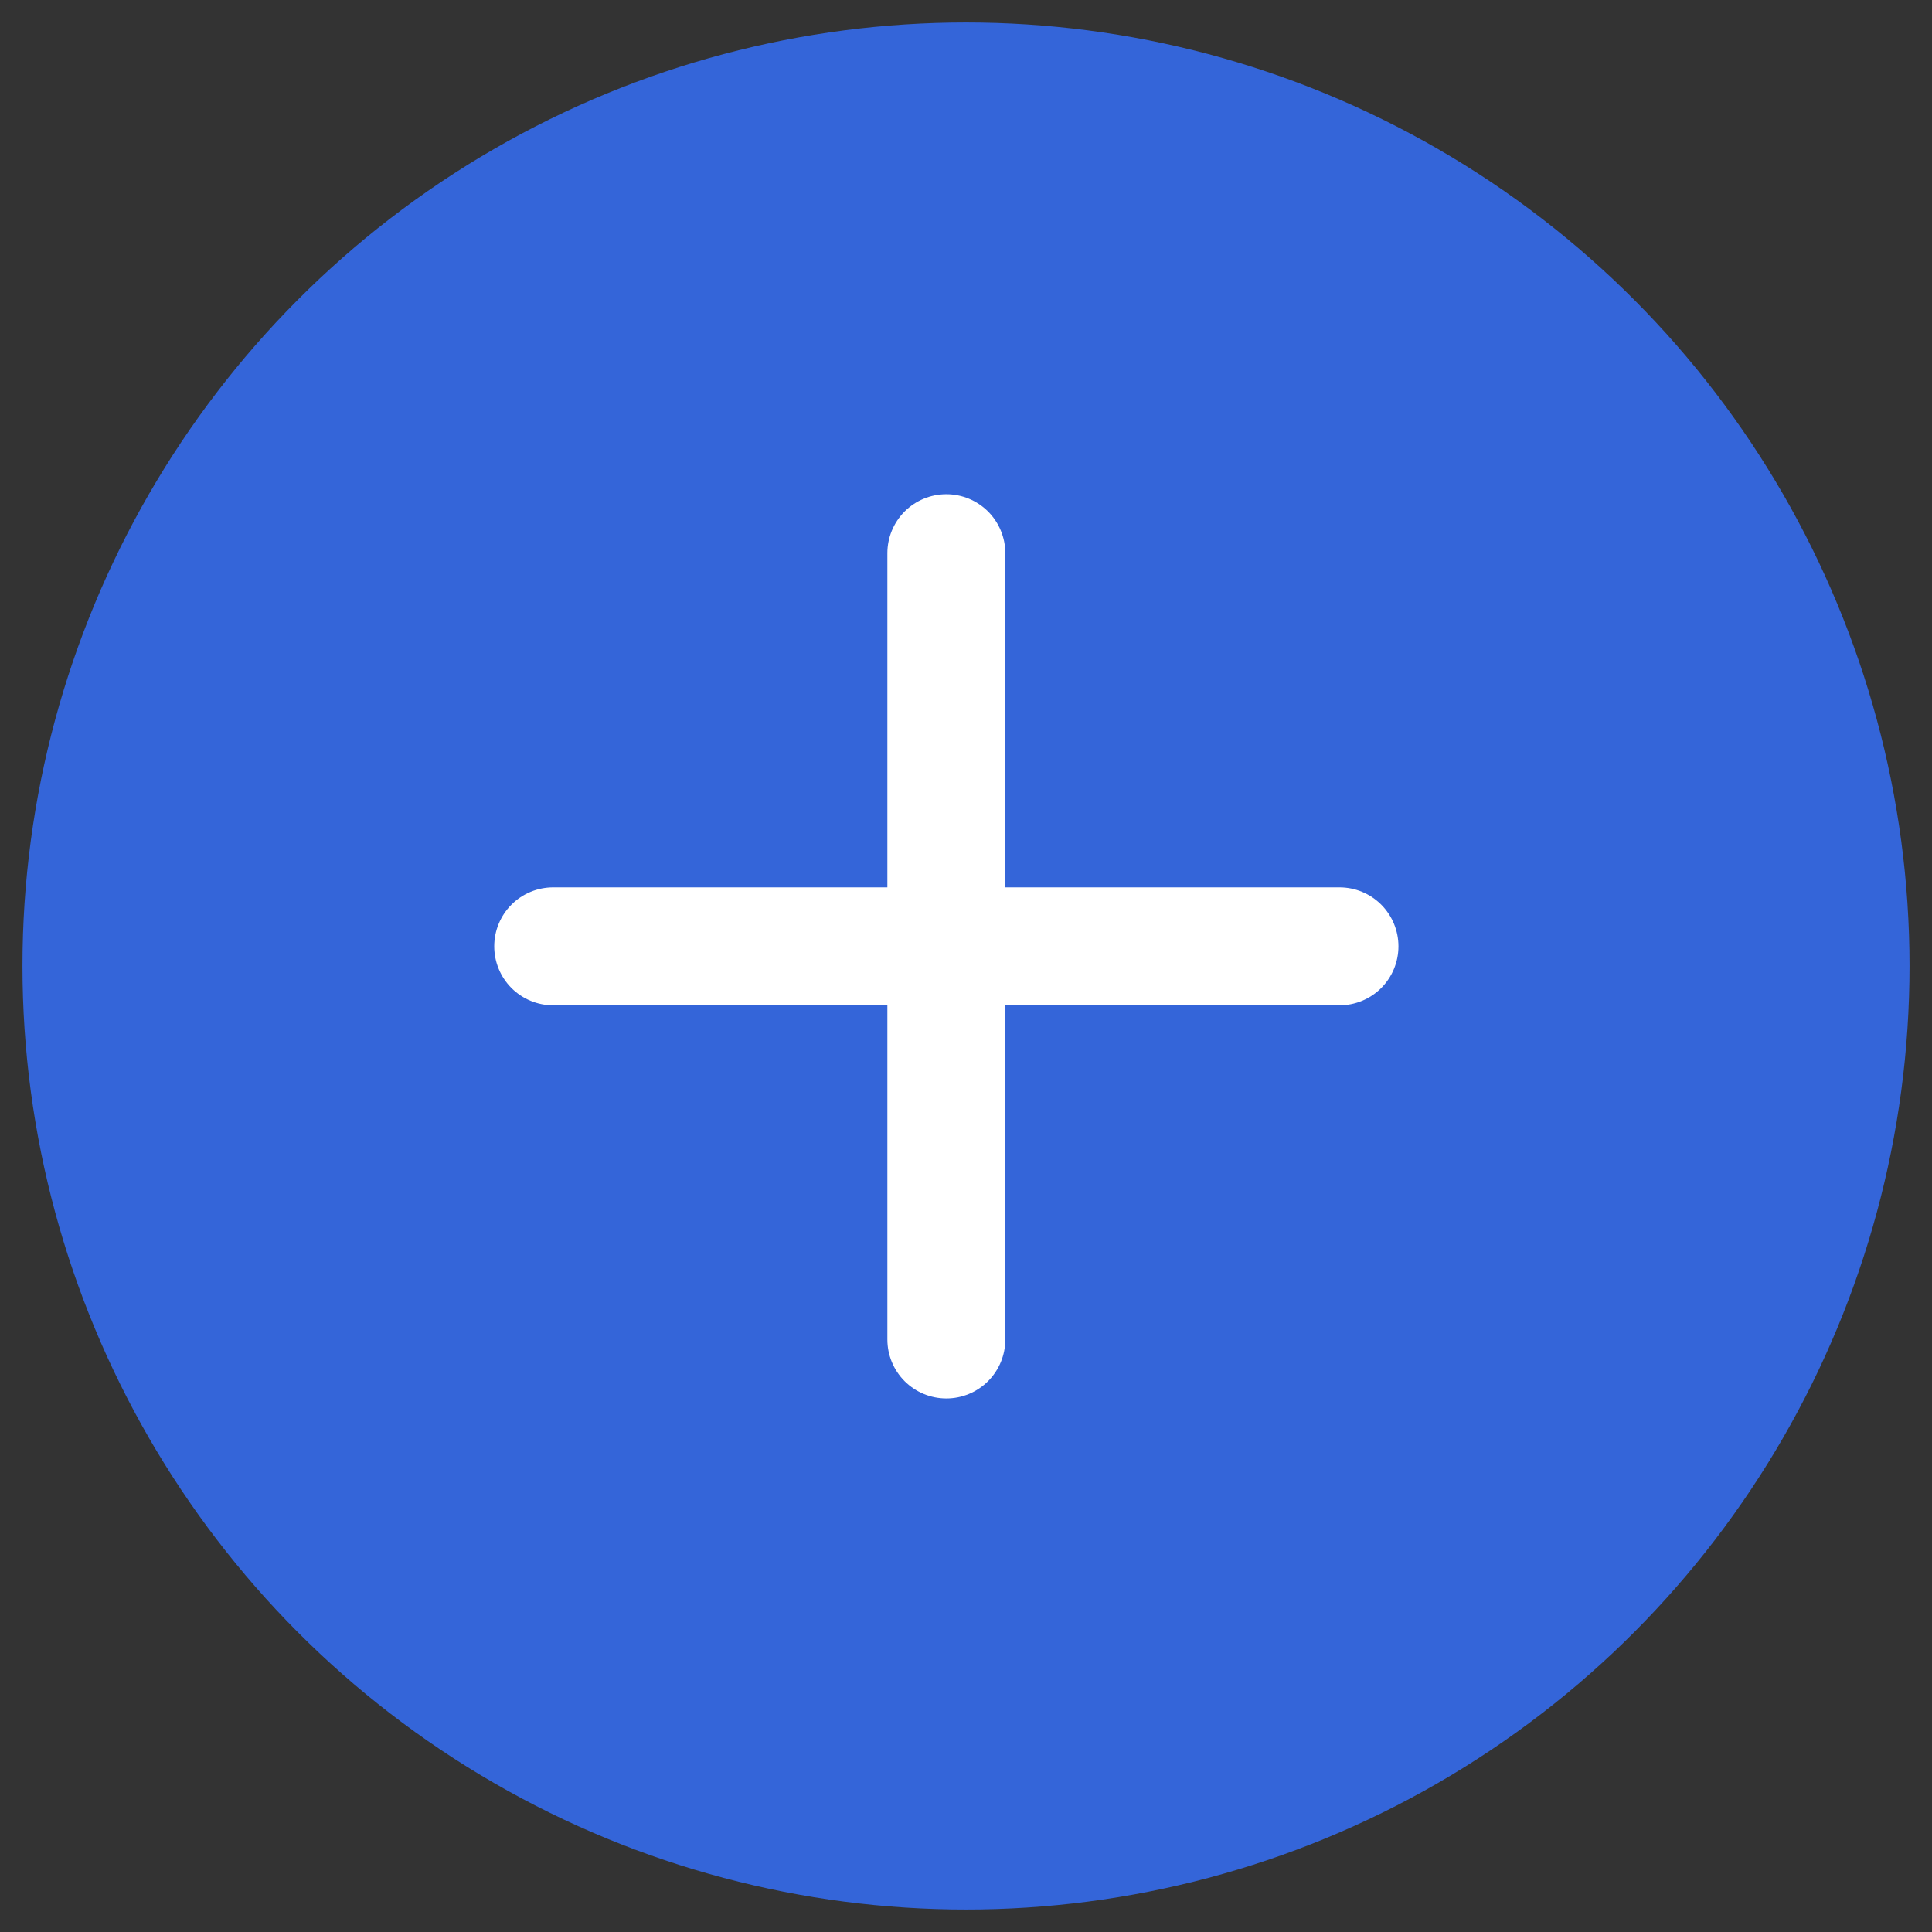 <svg width="43" height="43" viewBox="0 0 43 43" fill="none" xmlns="http://www.w3.org/2000/svg">
<rect x="0" y="0" width="43" height="43" fill="#333333" stroke="none"/>
<circle cx="21.5" cy="21.5" r="21" fill="#3465D9"/>
<path fill-rule="evenodd" clip-rule="evenodd" d="M21.062 11C21.411 11 21.744 11.138 21.991 11.384C22.237 11.631 22.375 11.964 22.375 12.312V19.75H29.812C30.161 19.75 30.494 19.888 30.741 20.134C30.987 20.381 31.125 20.714 31.125 21.062C31.125 21.411 30.987 21.744 30.741 21.991C30.494 22.237 30.161 22.375 29.812 22.375H22.375V29.812C22.375 30.161 22.237 30.494 21.991 30.741C21.744 30.987 21.411 31.125 21.062 31.125C20.714 31.125 20.381 30.987 20.134 30.741C19.888 30.494 19.75 30.161 19.75 29.812V22.375H12.312C11.964 22.375 11.631 22.237 11.384 21.991C11.138 21.744 11 21.411 11 21.062C11 20.714 11.138 20.381 11.384 20.134C11.631 19.888 11.964 19.75 12.312 19.75H19.75V12.312C19.75 11.964 19.888 11.631 20.134 11.384C20.381 11.138 20.714 11 21.062 11Z" fill="white"/>
</svg>
